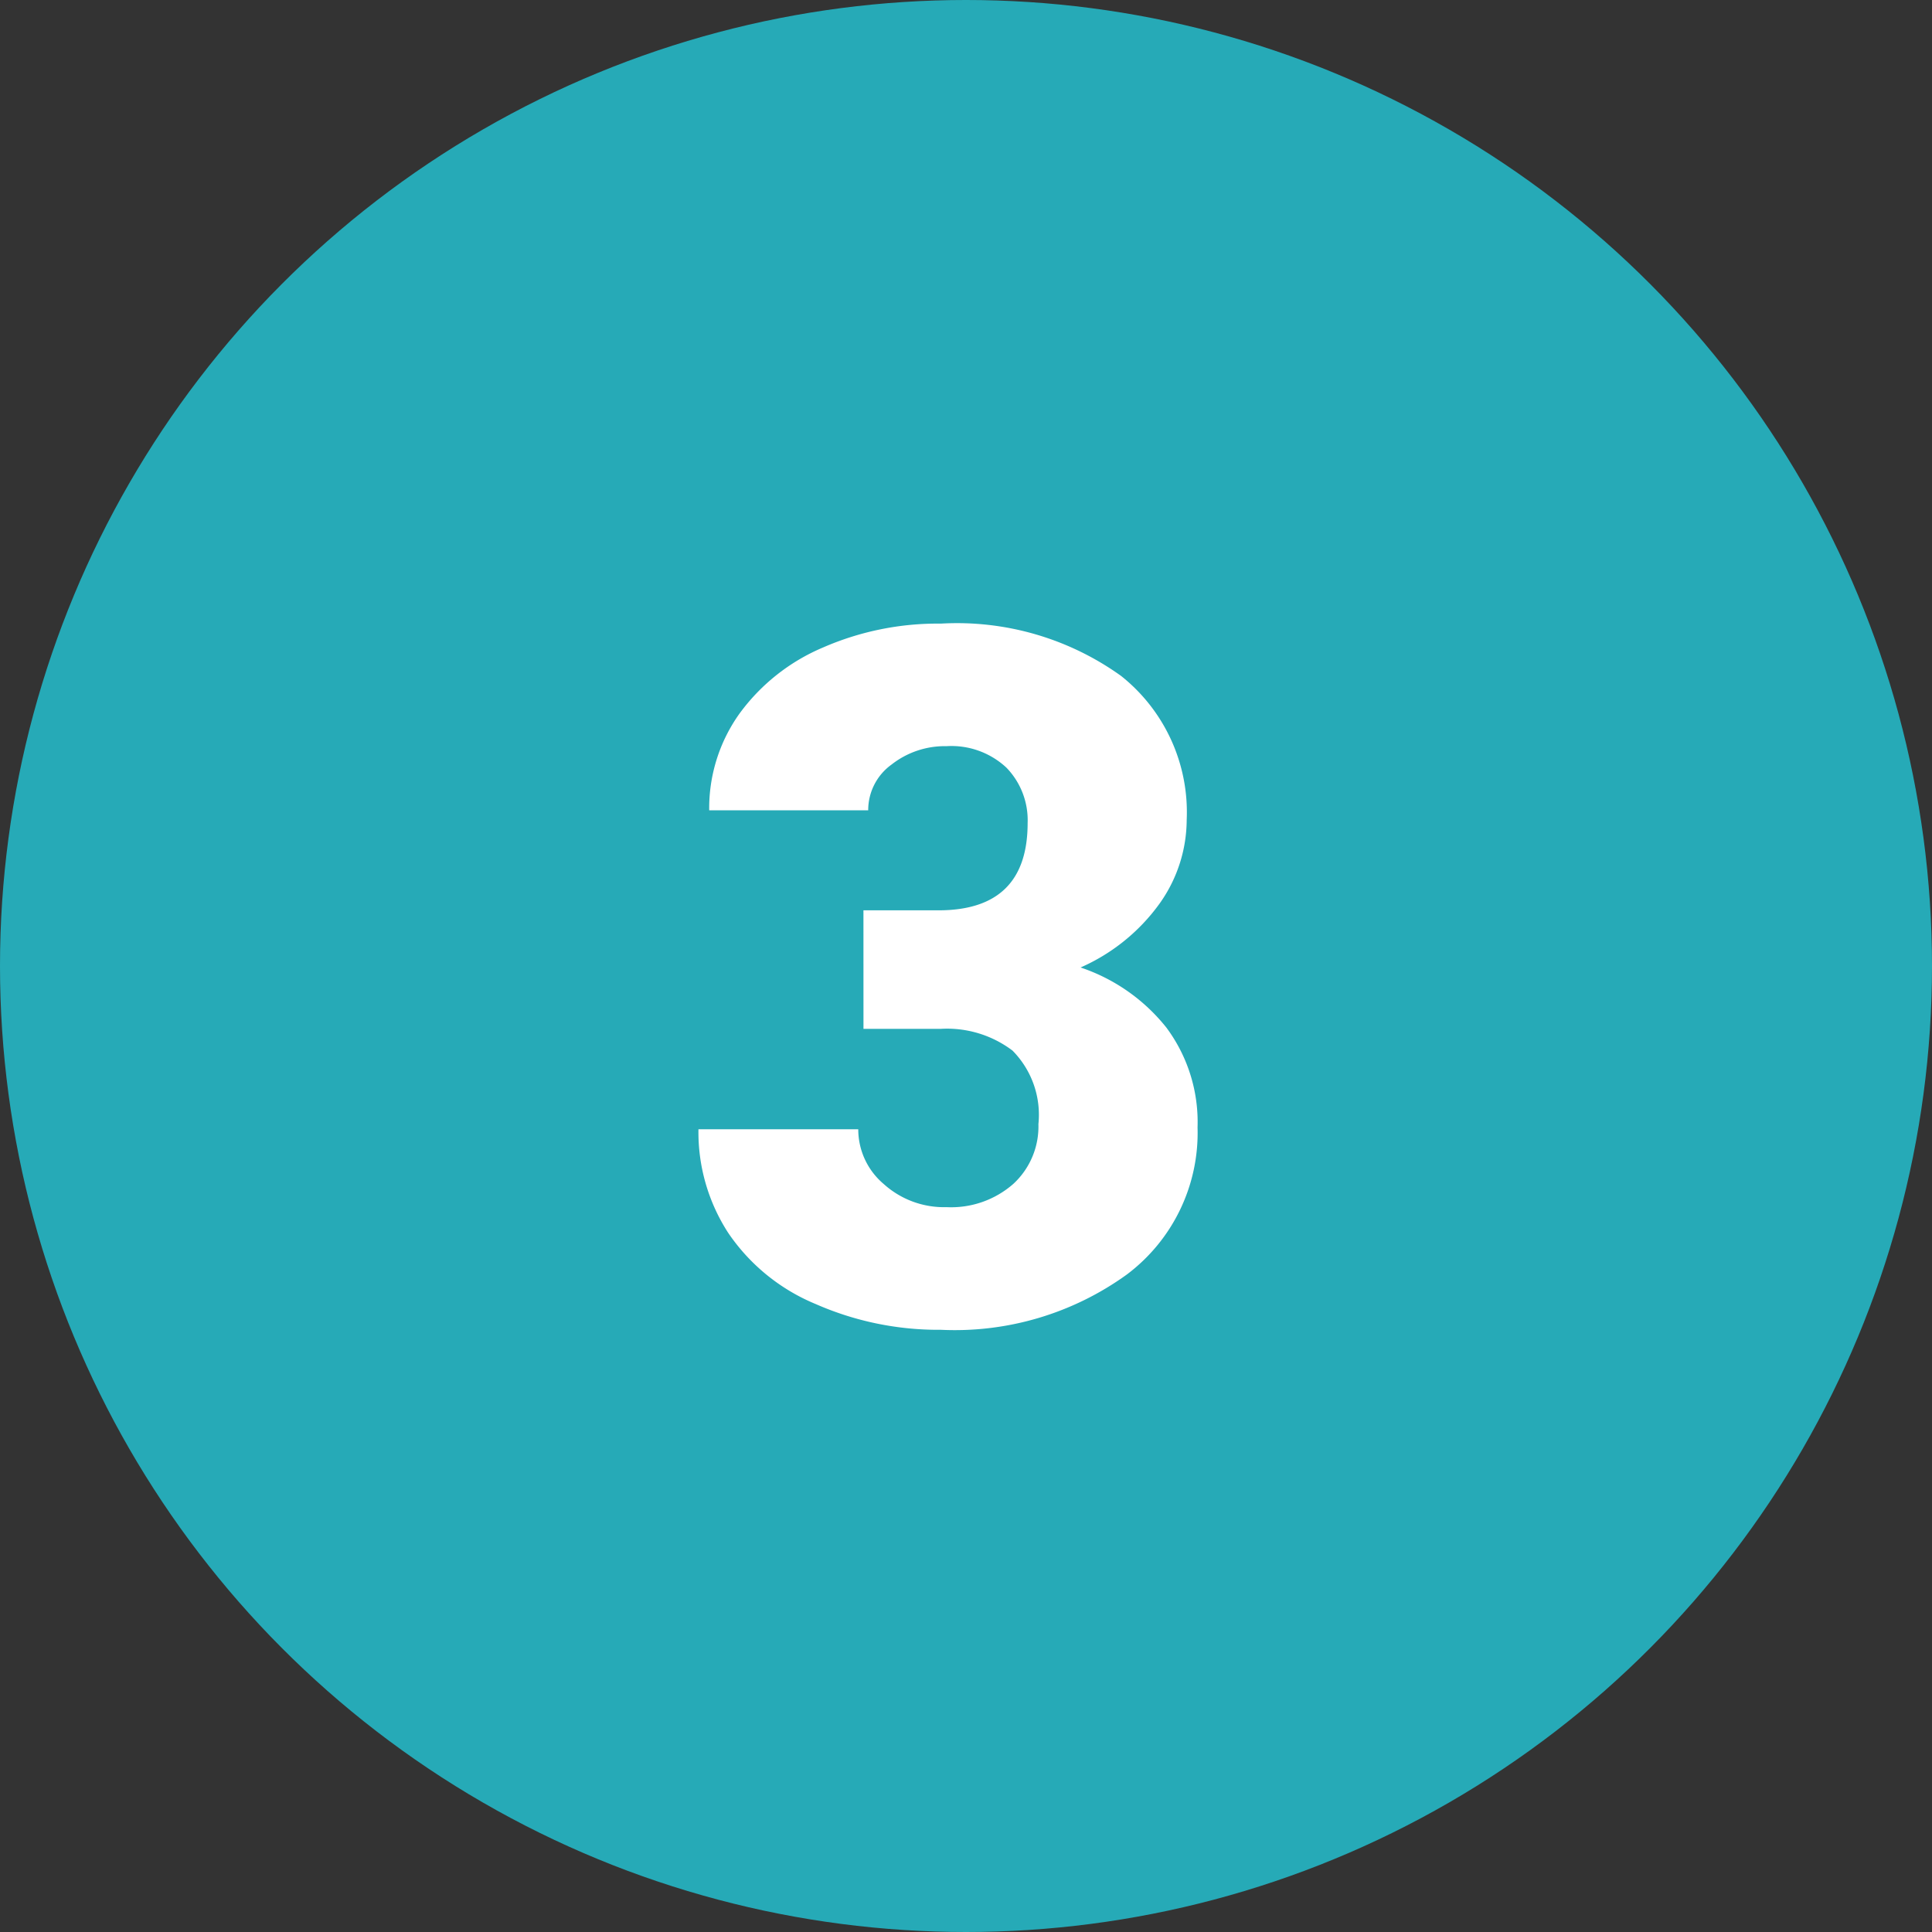 <svg id="Grupo_56209" data-name="Grupo 56209" xmlns="http://www.w3.org/2000/svg" width="60" height="60" viewBox="0 0 60 60">
  <rect x="0" y="0" width="60" height="60" fill="#333333" stroke="none"/>
  <circle id="Elipse_1195" data-name="Elipse 1195" cx="30" cy="30" r="30" fill="#26aab7"/>
  <path id="Trazado_133007" data-name="Trazado 133007" d="M5.815,18.271H8.145q2.769,0,2.769-2.71a2.343,2.343,0,0,0-.659-1.721,2.5,2.5,0,0,0-1.86-.667,2.676,2.676,0,0,0-1.707.571,1.743,1.743,0,0,0-.725,1.421H1.025a5.053,5.053,0,0,1,.938-3,6.191,6.191,0,0,1,2.6-2.058,8.89,8.89,0,0,1,3.655-.74,8.735,8.735,0,0,1,5.6,1.626,5.405,5.405,0,0,1,2.036,4.468,4.505,4.505,0,0,1-.842,2.6,6,6,0,0,1-2.454,1.985,5.734,5.734,0,0,1,2.666,1.868,4.919,4.919,0,0,1,.967,3.1,5.5,5.5,0,0,1-2.2,4.57,9.12,9.12,0,0,1-5.771,1.714,9.458,9.458,0,0,1-3.889-.8,6.093,6.093,0,0,1-2.717-2.212,5.751,5.751,0,0,1-.923-3.215H5.654a2.223,2.223,0,0,0,.791,1.7,2.793,2.793,0,0,0,1.948.718,2.925,2.925,0,0,0,2.08-.725,2.424,2.424,0,0,0,.776-1.853,2.833,2.833,0,0,0-.806-2.285,3.368,3.368,0,0,0-2.227-.674h-2.4Z" transform="translate(21 10)" fill="#fff"/>
</svg>
